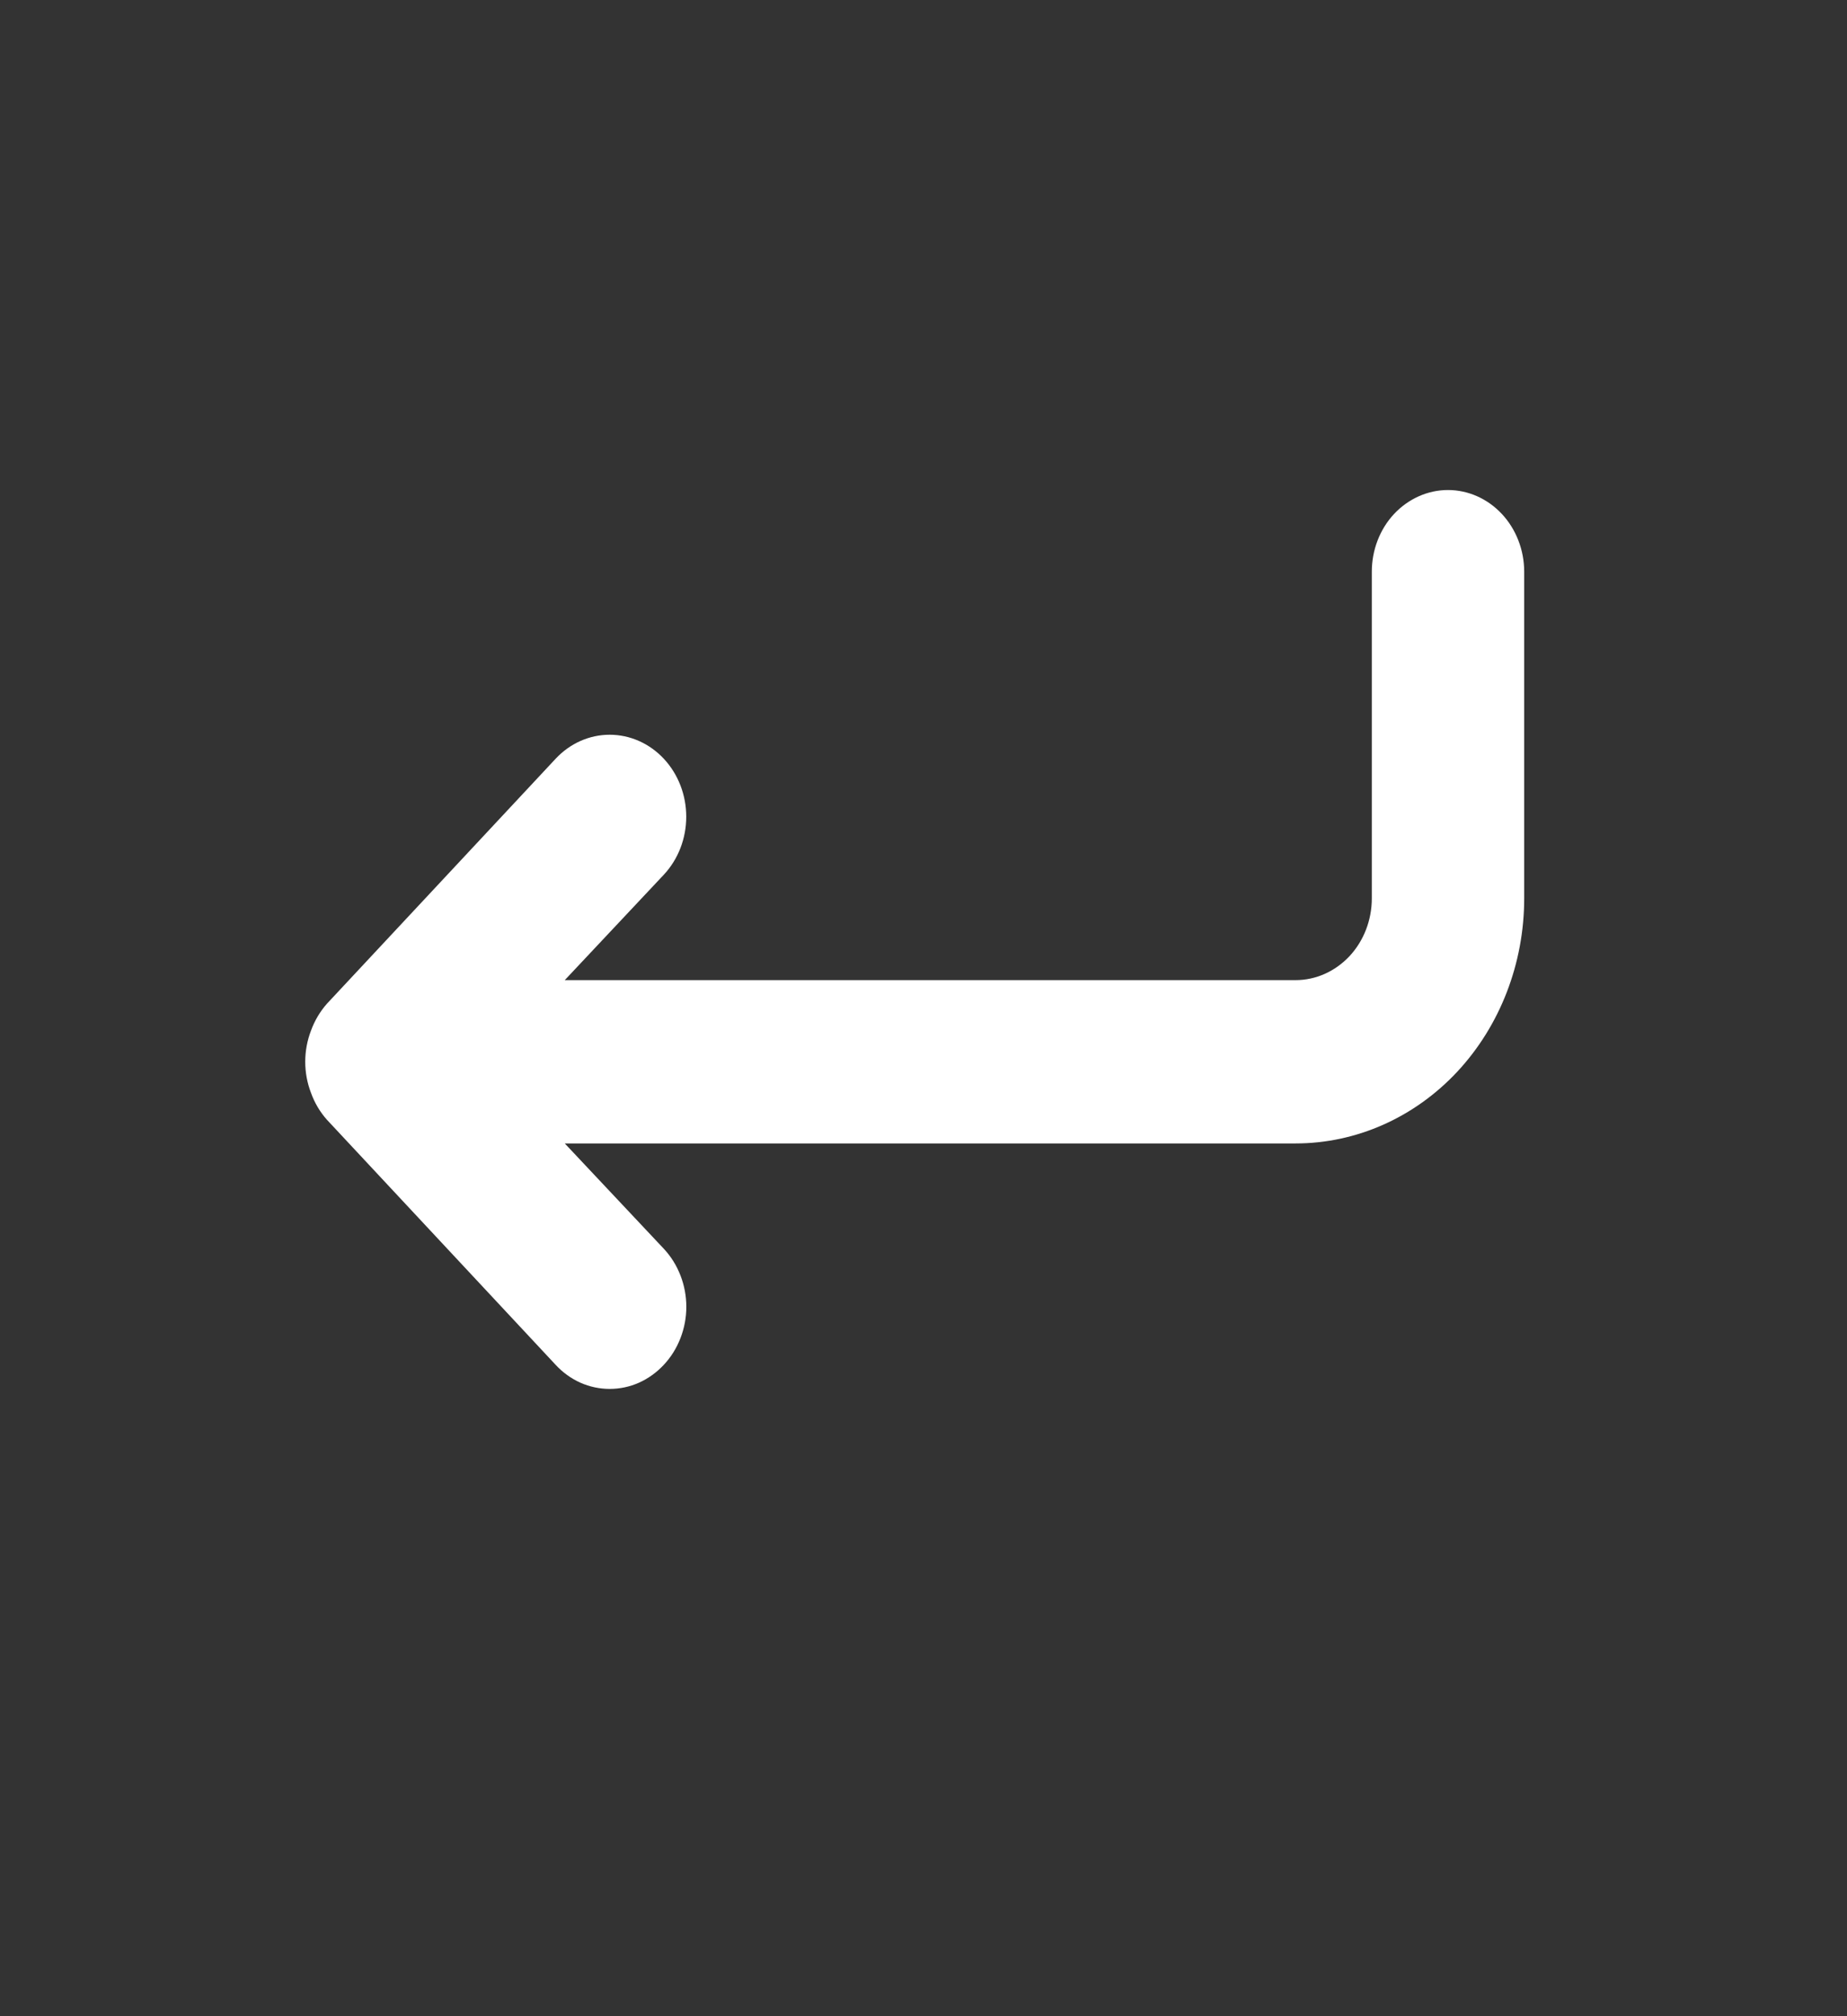 <svg width="22" height="24" viewBox="0 0 22 24" fill="none" xmlns="http://www.w3.org/2000/svg">
<rect x="0" y="0" width="22" height="24" fill="#333333" stroke="none"/>
<g id="uil:enter">
<path id="Vector" d="M17.247 5.833C17.007 5.833 16.776 5.936 16.605 6.118C16.435 6.3 16.34 6.548 16.34 6.805V10.694C16.34 10.952 16.244 11.2 16.074 11.382C15.903 11.564 15.673 11.667 15.432 11.667H6.727L7.907 10.412C8.078 10.229 8.174 9.981 8.174 9.722C8.174 9.463 8.078 9.215 7.907 9.032C7.736 8.849 7.504 8.746 7.262 8.746C7.02 8.746 6.789 8.849 6.618 9.032L3.894 11.948C3.812 12.041 3.747 12.15 3.704 12.269C3.613 12.506 3.613 12.772 3.704 13.008C3.747 13.128 3.812 13.237 3.894 13.329L6.618 16.246C6.702 16.337 6.802 16.409 6.913 16.459C7.024 16.508 7.142 16.533 7.262 16.533C7.382 16.533 7.501 16.508 7.611 16.459C7.722 16.409 7.822 16.337 7.907 16.246C7.992 16.155 8.059 16.048 8.105 15.929C8.151 15.811 8.175 15.684 8.175 15.556C8.175 15.427 8.151 15.3 8.105 15.182C8.059 15.063 7.992 14.956 7.907 14.865L6.727 13.611H15.432C16.154 13.611 16.847 13.304 17.358 12.757C17.868 12.21 18.155 11.468 18.155 10.694V6.805C18.155 6.548 18.059 6.3 17.889 6.118C17.719 5.936 17.488 5.833 17.247 5.833Z" fill="white"/>
</g>
</svg>
